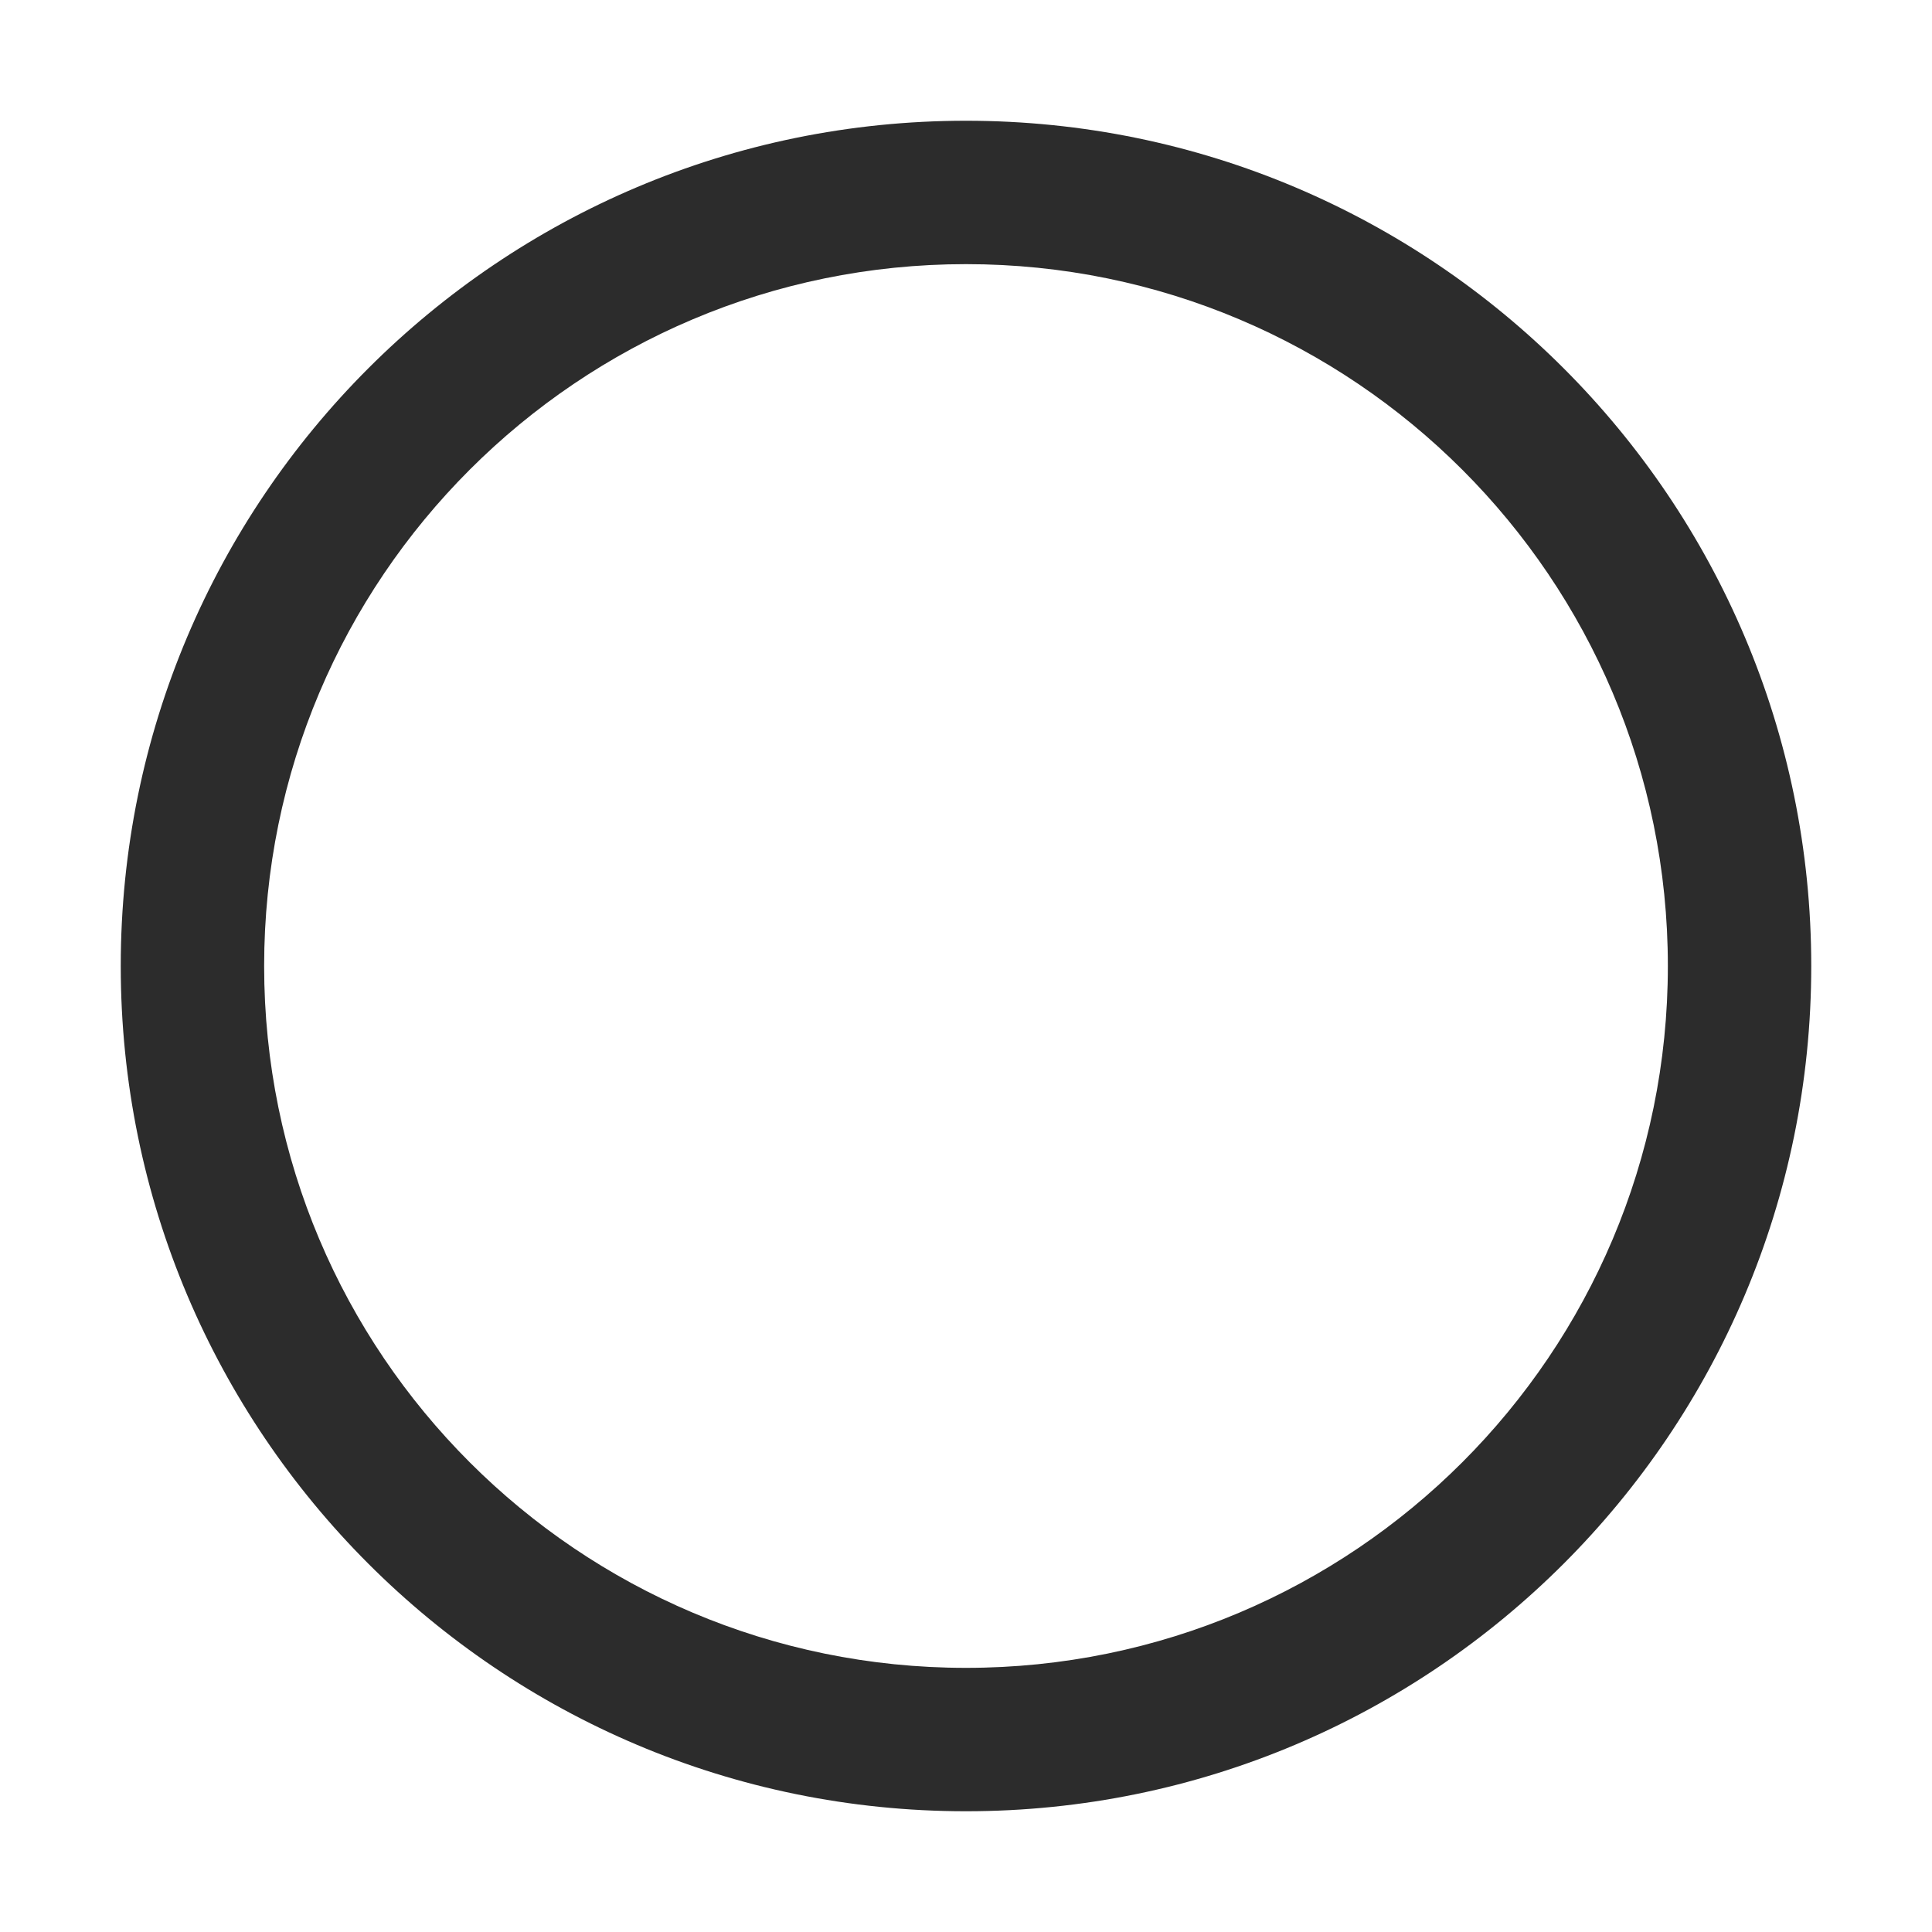 <?xml version="1.0" standalone="no"?><!DOCTYPE svg PUBLIC "-//W3C//DTD SVG 1.1//EN" "http://www.w3.org/Graphics/SVG/1.1/DTD/svg11.dtd"><svg t="1732206535502" class="icon" viewBox="0 0 1024 1024" version="1.1" xmlns="http://www.w3.org/2000/svg" p-id="36855" xmlns:xlink="http://www.w3.org/1999/xlink" width="200" height="200"><path d="M512 960c247.42 0 448-200.58 448-448S759.42 64 512 64 64 264.58 64 512s200.58 448 448 448z m0-76c-205.45 0-372-166.55-372-372s166.55-372 372-372 372 166.55 372 372-166.55 372-372 372z" p-id="36856" fill="#2c2c2c"></path></svg>